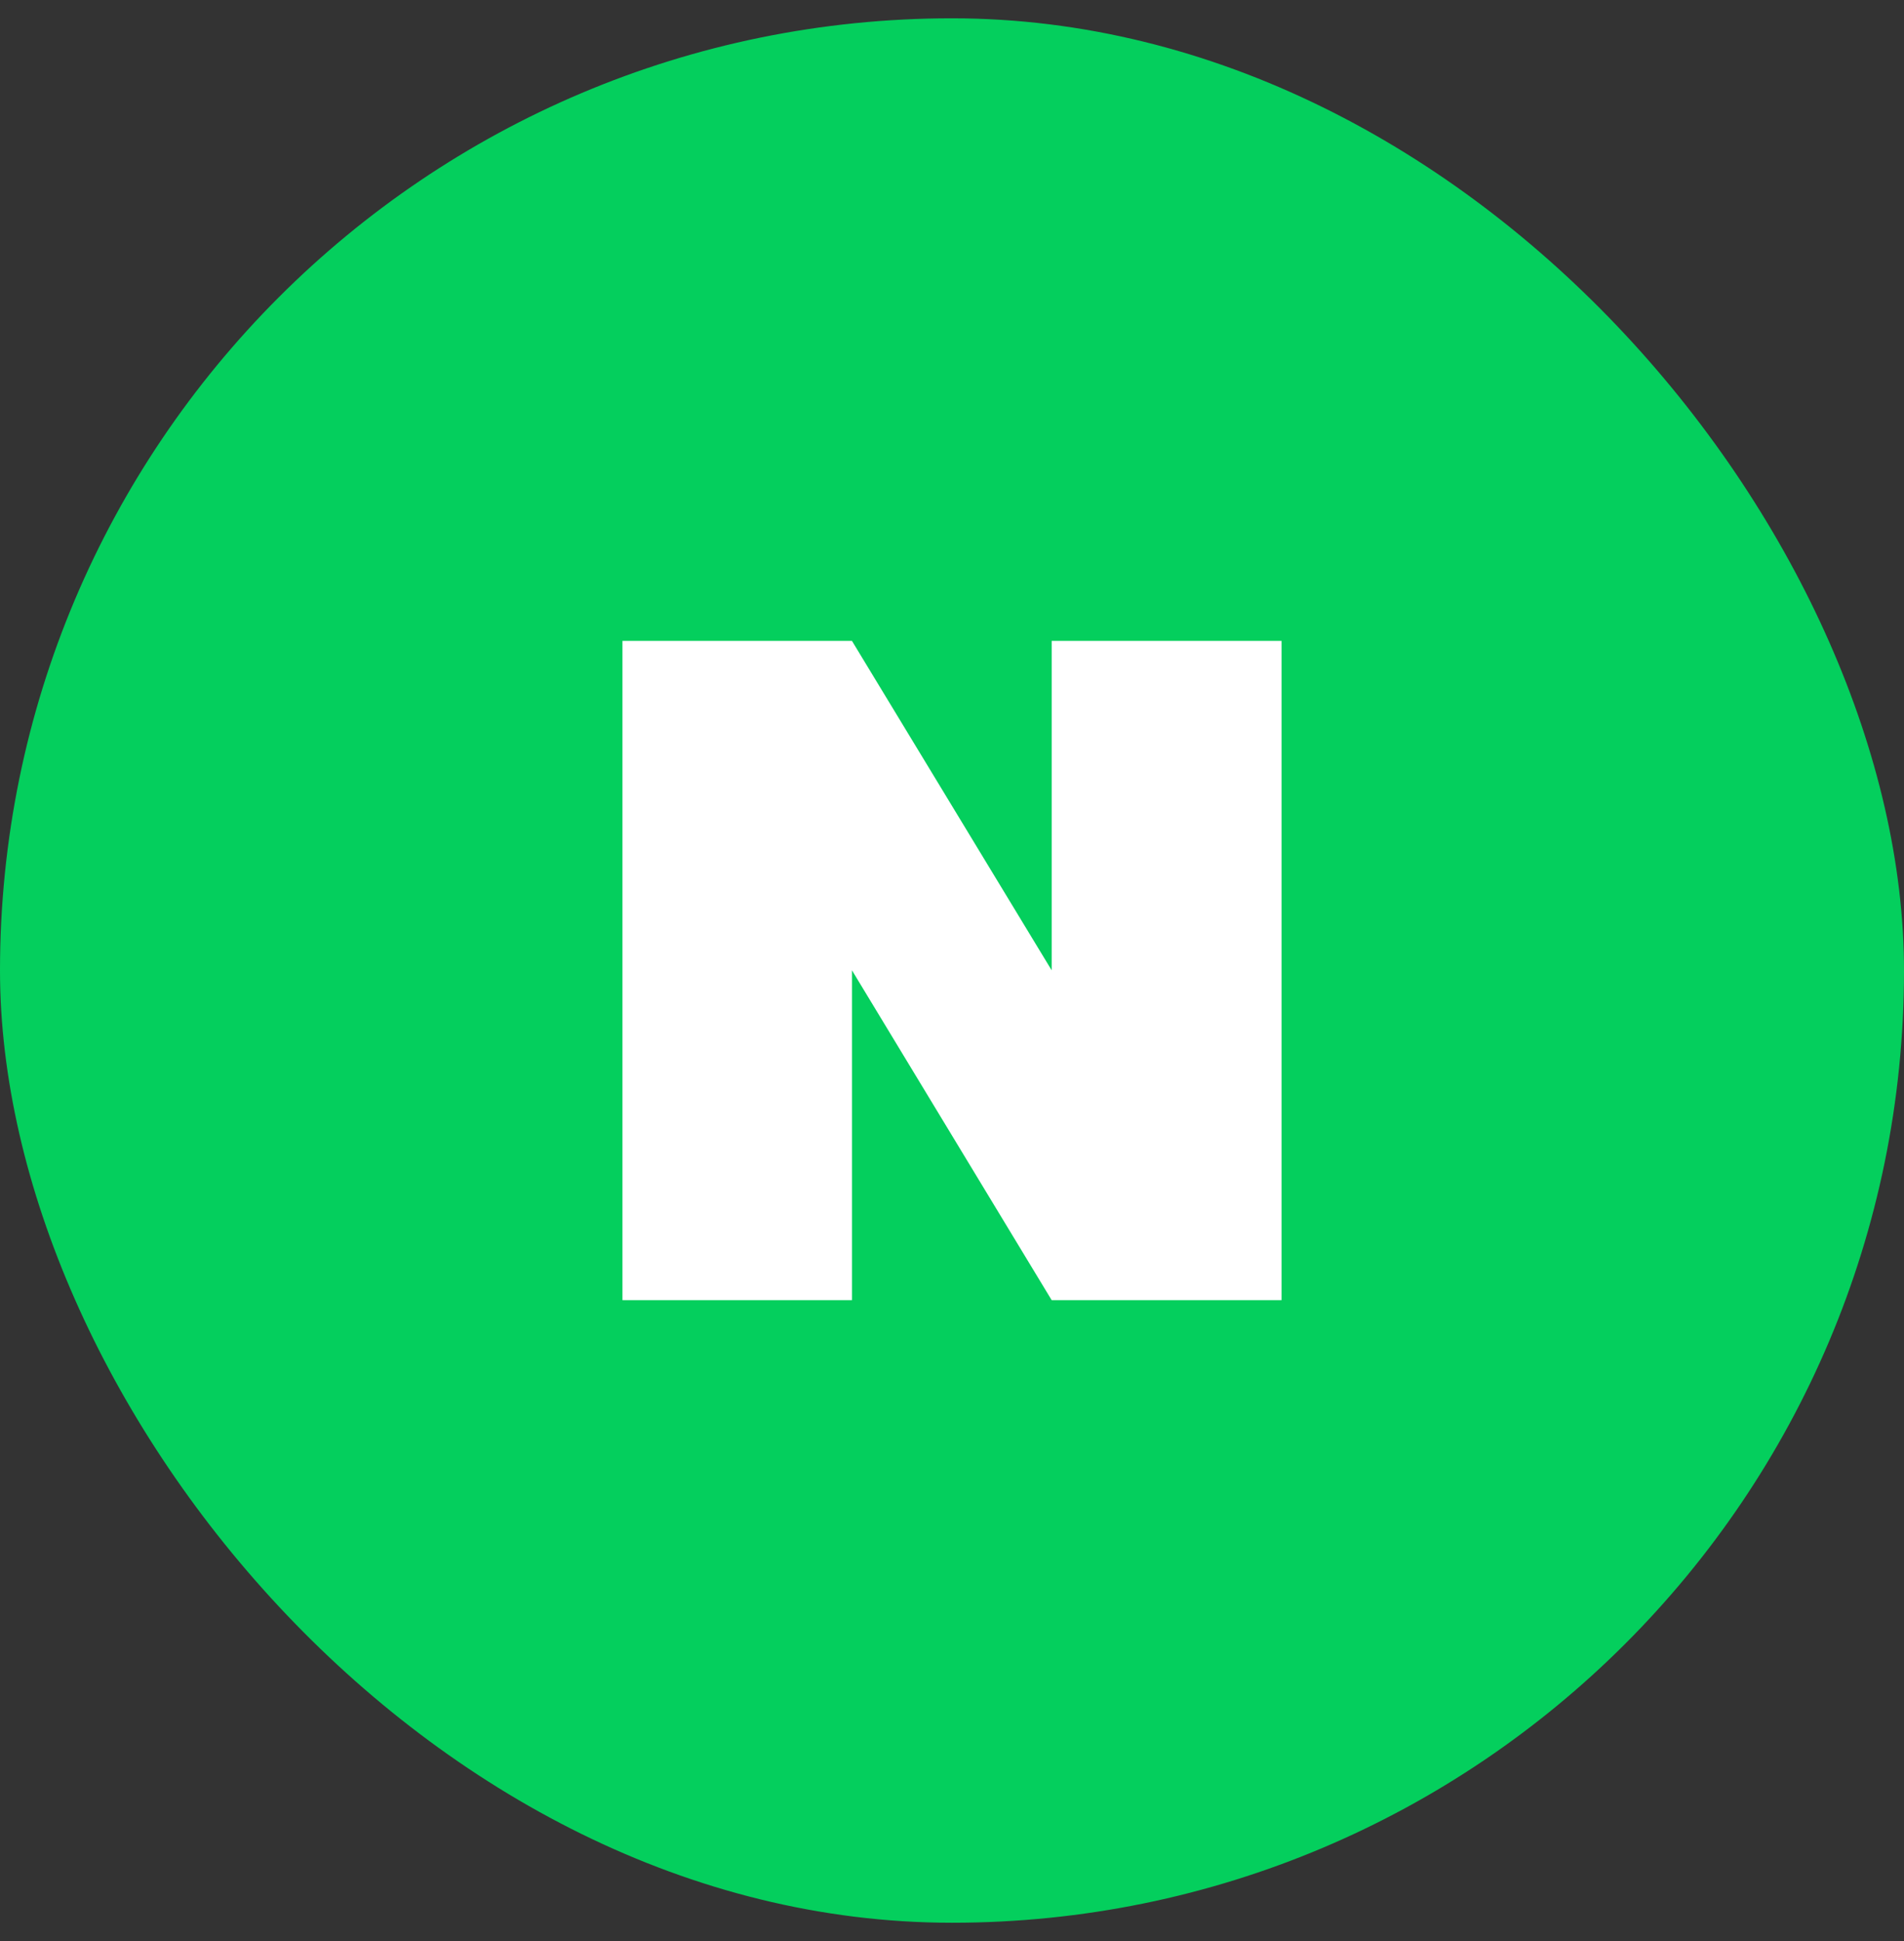 <svg width="52" height="53" viewBox="0 0 52 53" fill="none" xmlns="http://www.w3.org/2000/svg">
<rect x="0" y="0" width="52" height="53" fill="#333333" stroke="none"/>
<rect y="0.5" width="52" height="52" rx="26" fill="#04CF5D"/>
<path d="M17 17.5V35.5H23.268V26.494L28.722 35.5H35V17.5H28.722V26.494L23.268 17.5H17Z" fill="white"/>
</svg>
